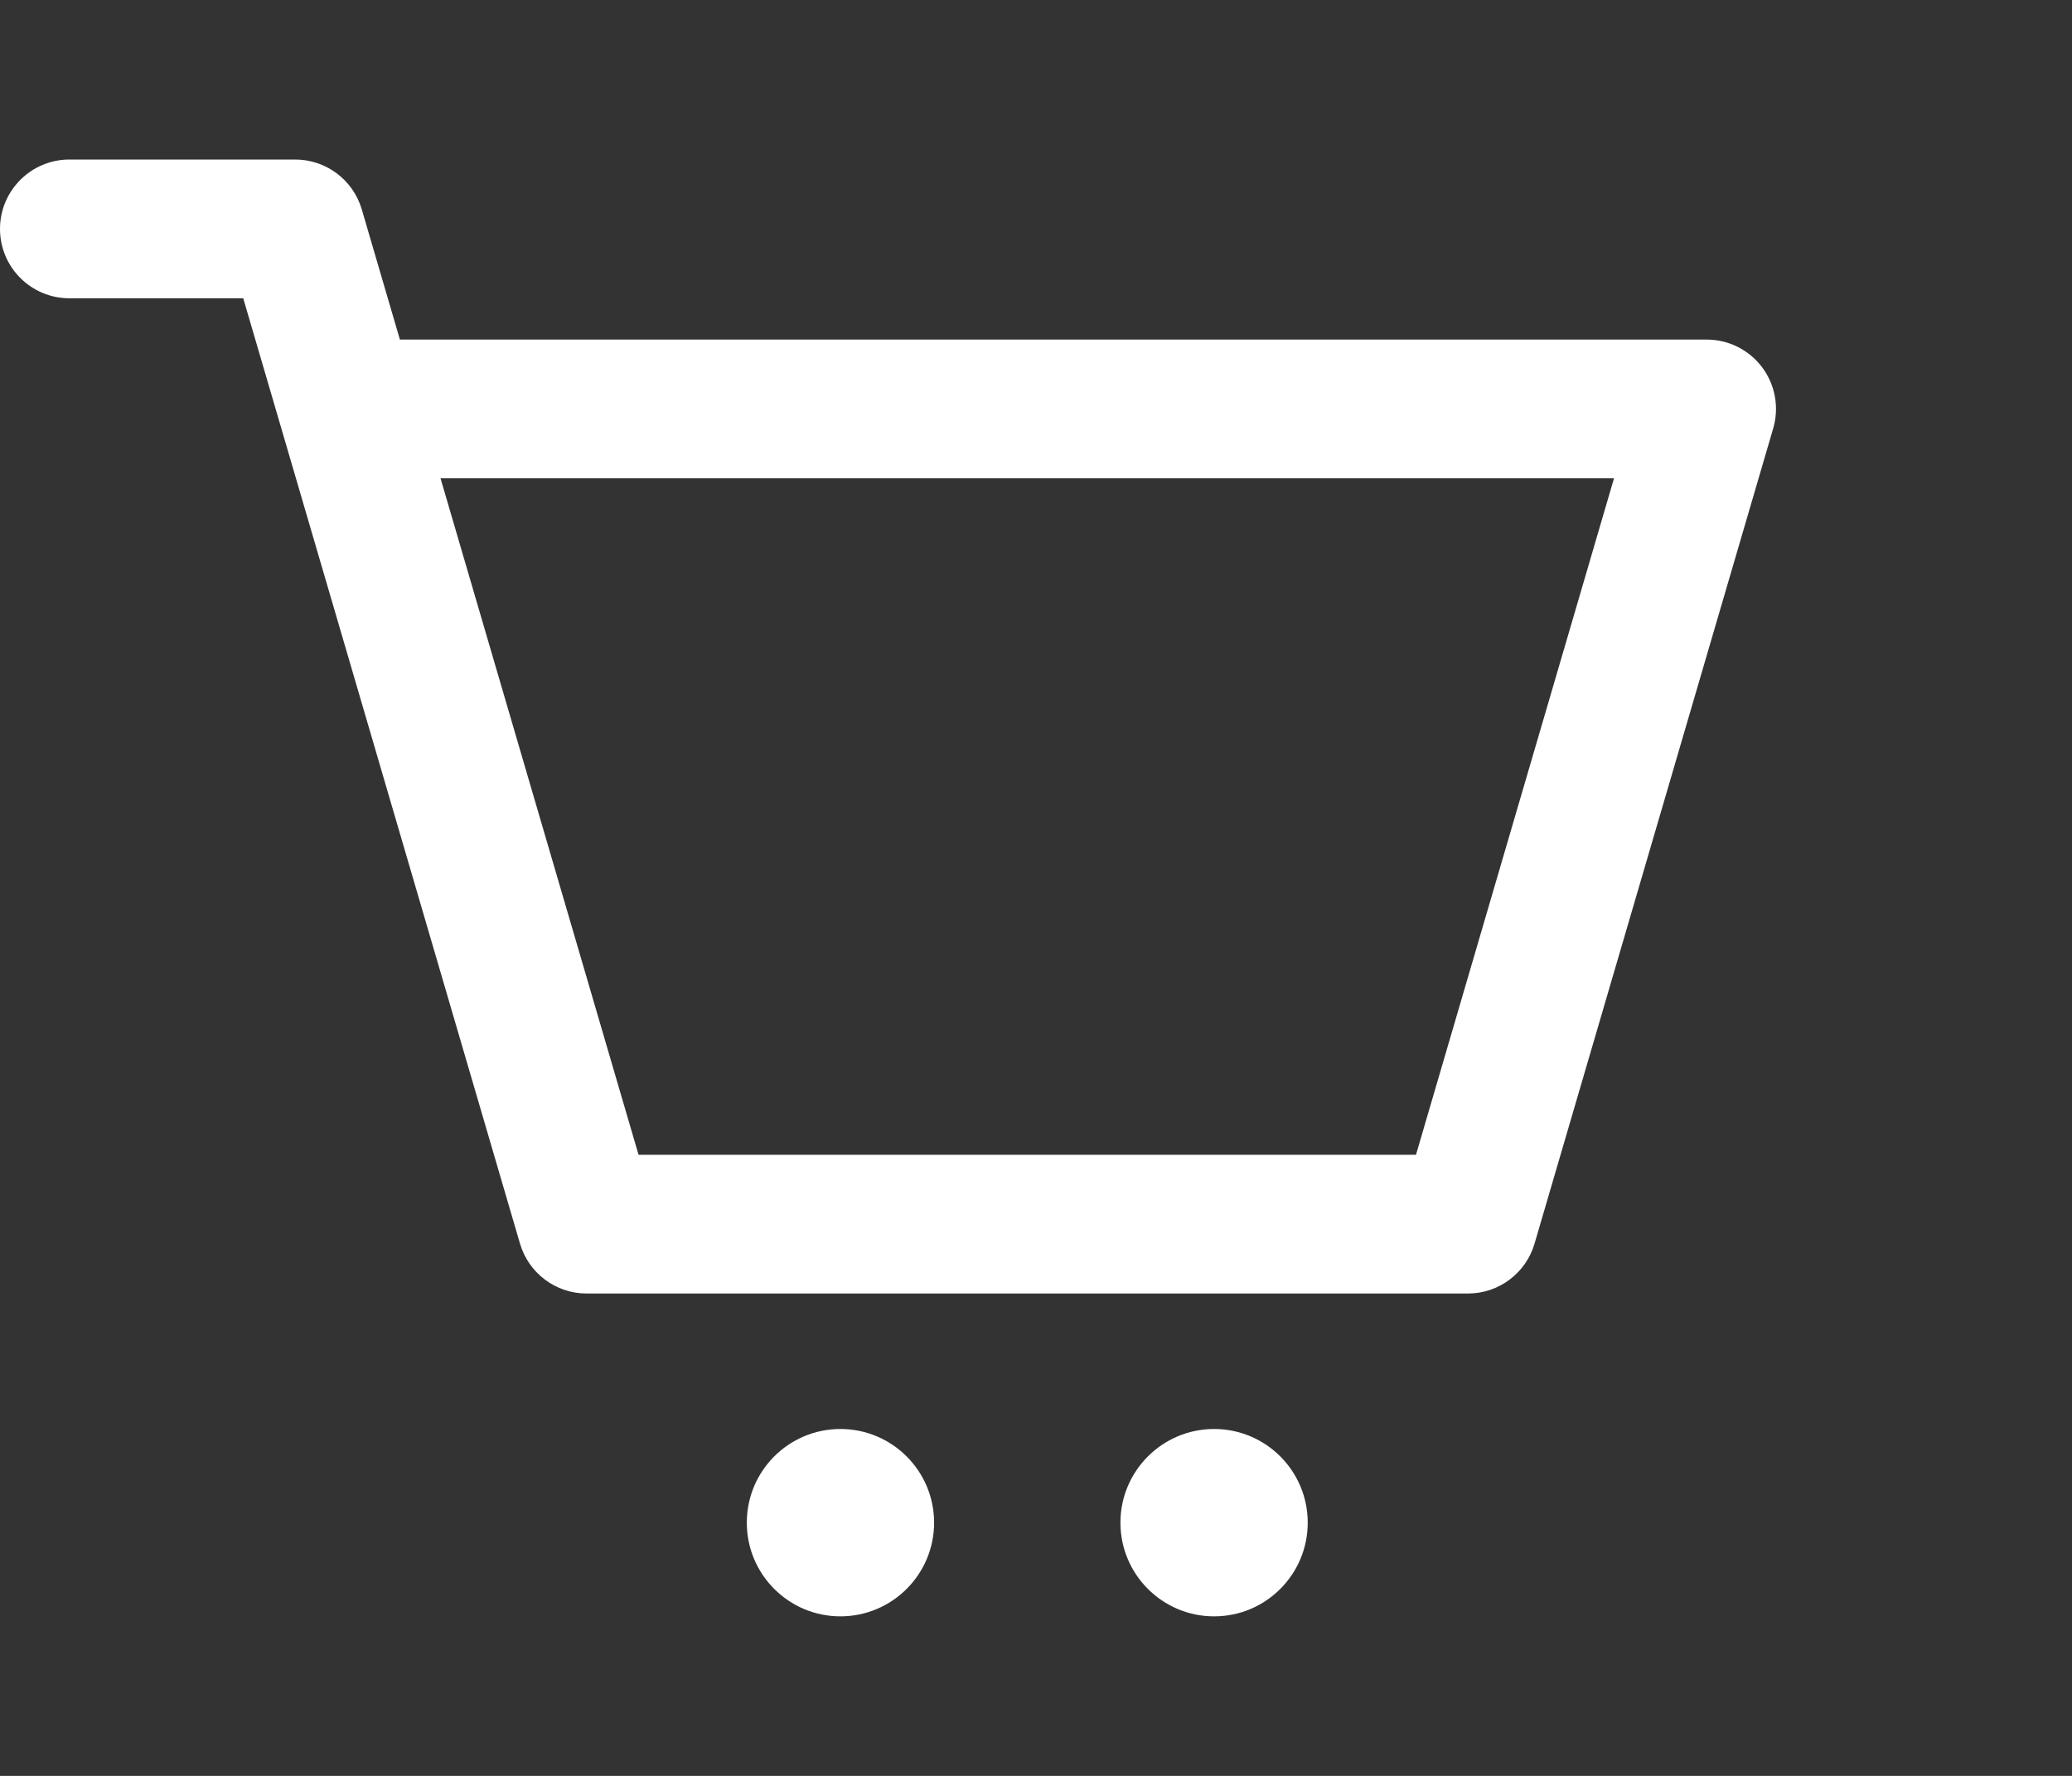 <svg width="28" height="24" viewBox="0 0 28 24" fill="none" xmlns="http://www.w3.org/2000/svg">
<rect x="0" y="0" width="28" height="24" fill="#333333" stroke="none"/>
<path d="M23.813 4.964C23.636 4.728 23.358 4.589 23.062 4.589H5.404L4.889 2.83C4.772 2.431 4.406 2.156 3.989 2.156H0.938C0.42 2.156 0 2.576 0 3.094C0 3.612 0.42 4.031 0.938 4.031H3.287C3.424 4.499 6.887 16.329 7.027 16.807C7.144 17.206 7.51 17.481 7.926 17.481H19.838C20.254 17.481 20.62 17.206 20.737 16.807L23.962 5.79C24.045 5.507 23.99 5.201 23.813 4.964ZM19.135 15.606H8.629L5.953 6.464H21.811L19.135 15.606Z" fill="white"/>
<path d="M11.357 21.844C12.056 21.844 12.623 21.277 12.623 20.578C12.623 19.879 12.056 19.312 11.357 19.312C10.658 19.312 10.092 19.879 10.092 20.578C10.092 21.277 10.658 21.844 11.357 21.844Z" fill="white"/>
<path d="M16.407 21.844C17.106 21.844 17.672 21.277 17.672 20.578C17.672 19.879 17.106 19.312 16.407 19.312C15.708 19.312 15.141 19.879 15.141 20.578C15.141 21.277 15.708 21.844 16.407 21.844Z" fill="white"/>
</svg>